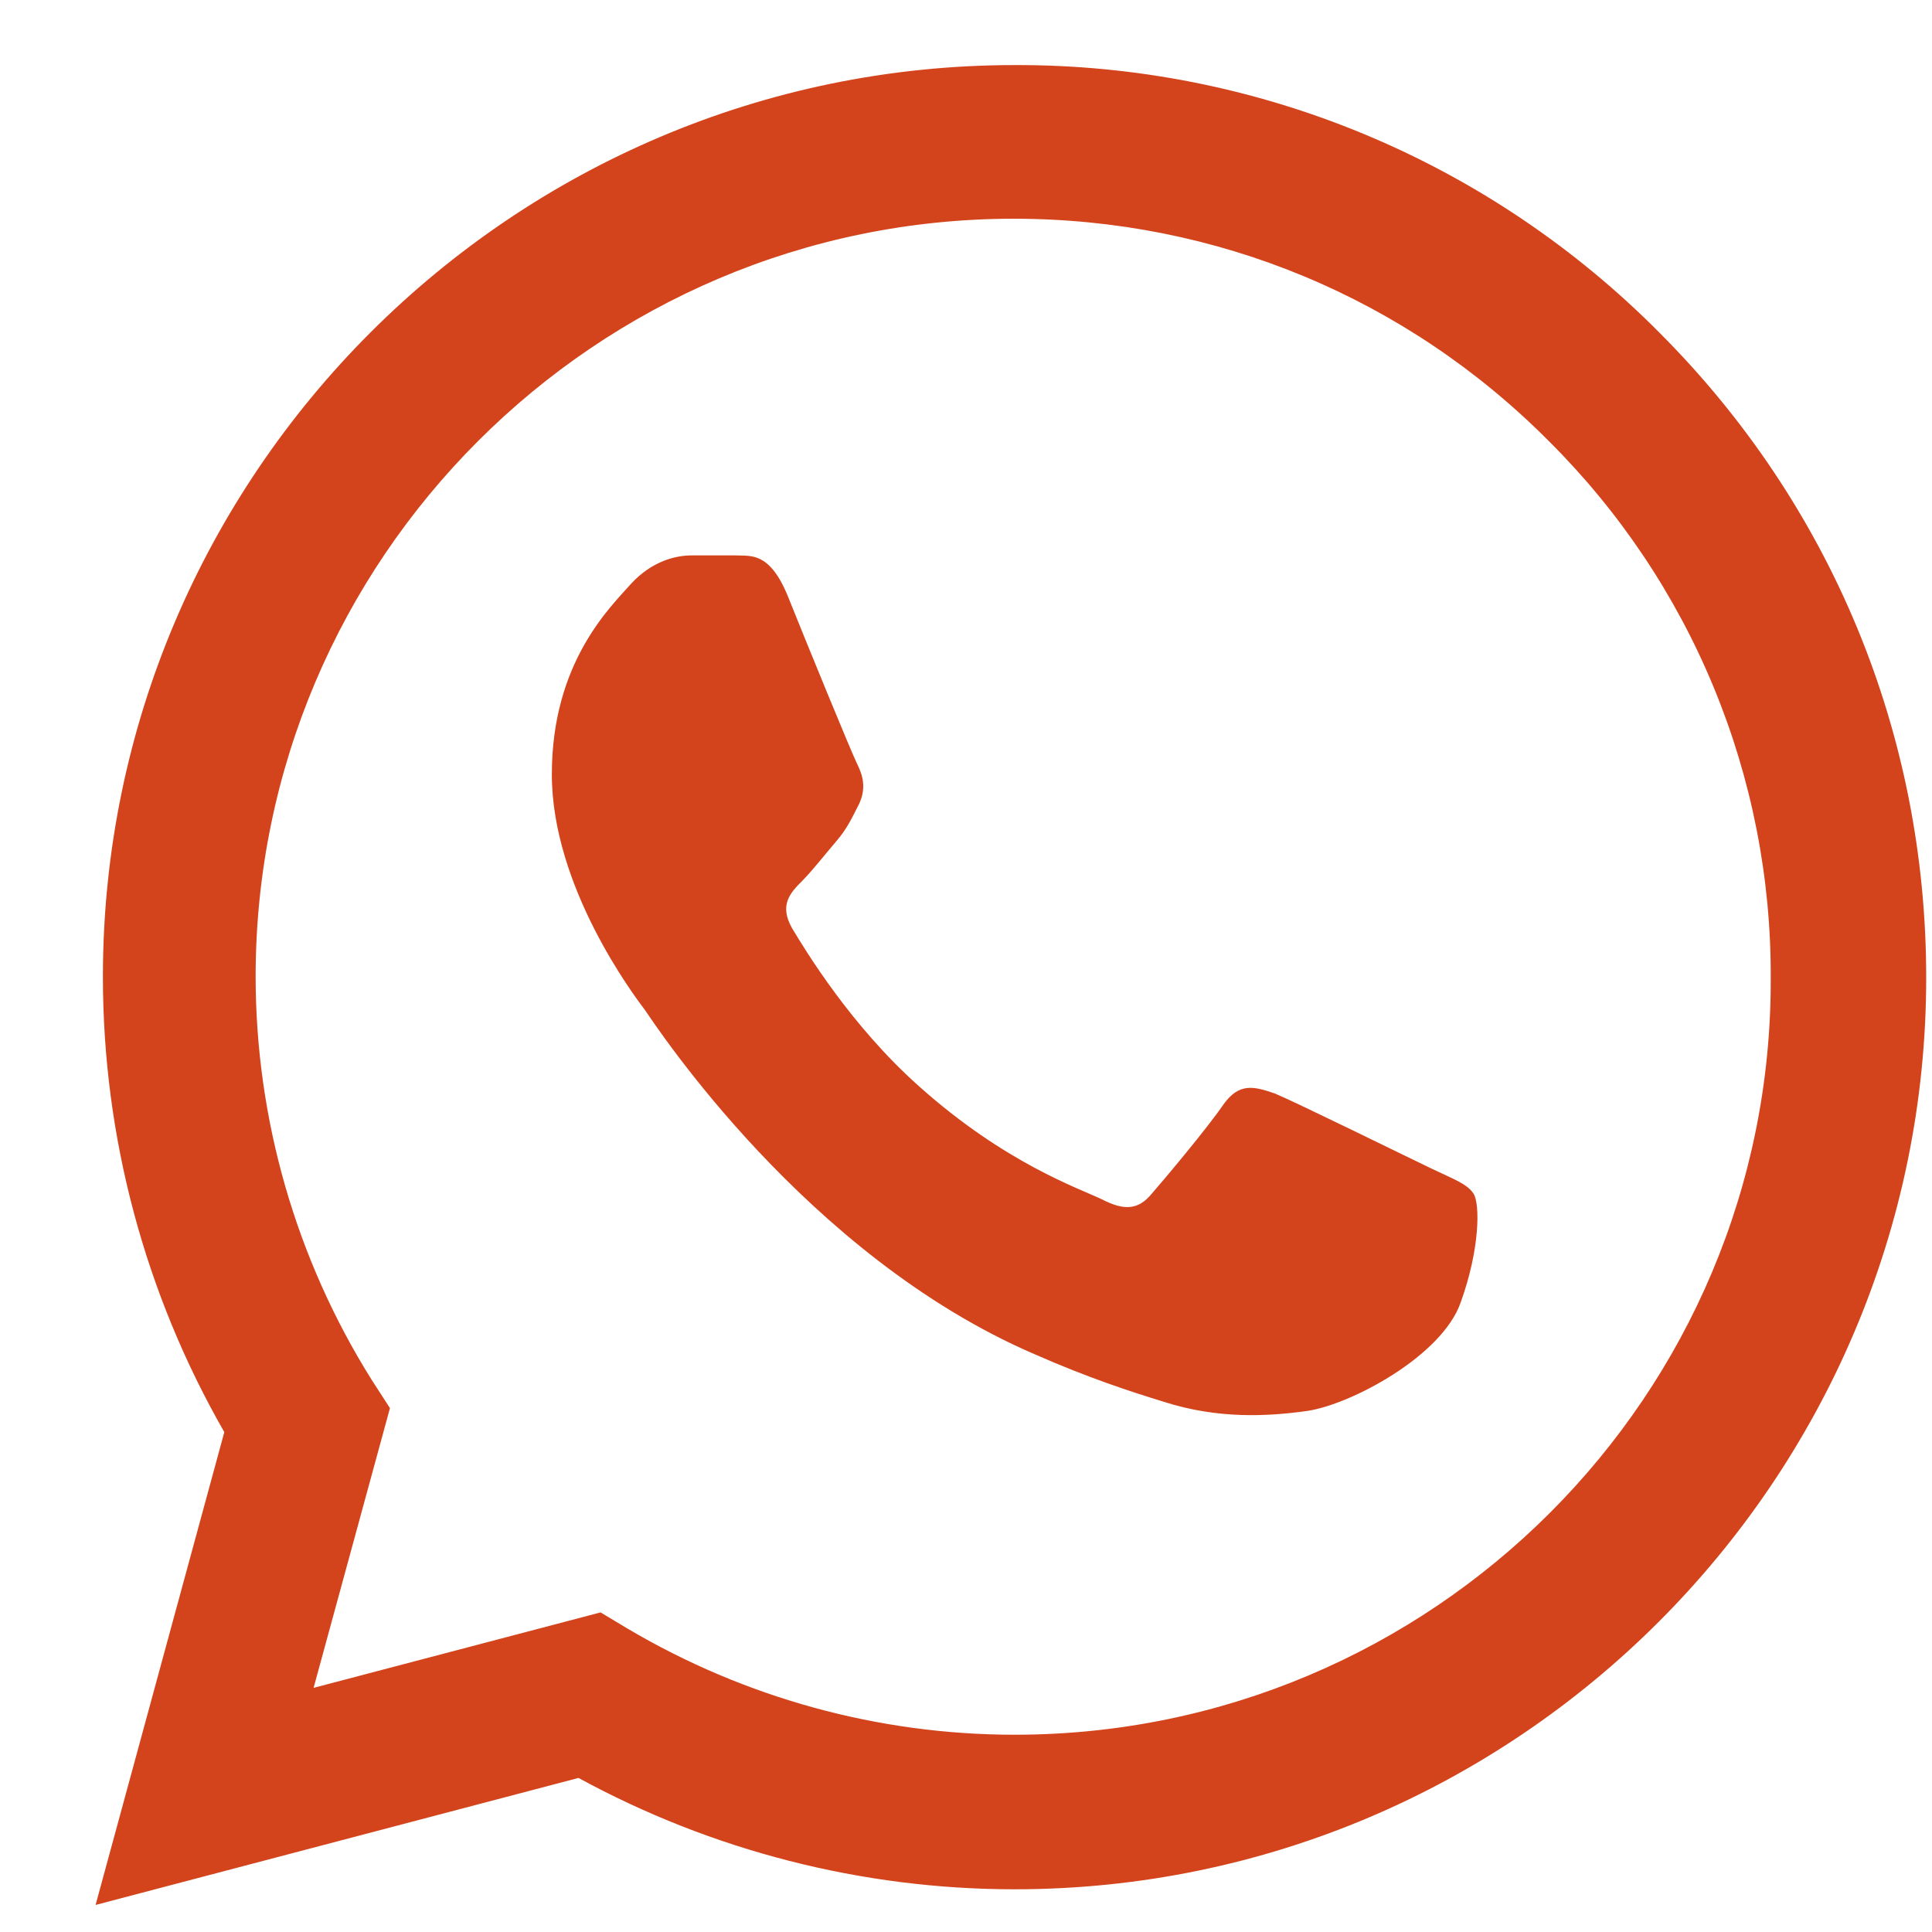 <svg width="19" height="19" viewBox="0 0 19 19" fill="none" xmlns="http://www.w3.org/2000/svg">
<path d="M16.32 3.272C15.49 2.435 14.502 1.77 13.413 1.318C12.325 0.866 11.156 0.636 9.978 0.64C5.038 0.64 1.012 4.666 1.012 9.605C1.012 11.189 1.428 12.727 2.206 14.084L0.94 18.734L5.689 17.485C7.001 18.2 8.476 18.58 9.978 18.58C14.917 18.58 18.943 14.554 18.943 9.614C18.943 7.217 18.011 4.964 16.32 3.272ZM9.978 17.06C8.639 17.06 7.327 16.698 6.178 16.02L5.906 15.857L3.084 16.599L3.835 13.848L3.654 13.568C2.91 12.38 2.515 11.007 2.514 9.605C2.514 5.498 5.861 2.151 9.969 2.151C11.959 2.151 13.832 2.929 15.234 4.34C15.928 5.031 16.479 5.853 16.853 6.759C17.227 7.664 17.418 8.635 17.414 9.614C17.432 13.722 14.085 17.06 9.978 17.06ZM14.067 11.487C13.841 11.379 12.737 10.836 12.538 10.754C12.33 10.682 12.185 10.646 12.031 10.863C11.877 11.089 11.452 11.596 11.326 11.74C11.199 11.894 11.063 11.912 10.837 11.795C10.611 11.686 9.887 11.442 9.037 10.682C8.367 10.085 7.924 9.352 7.788 9.126C7.662 8.9 7.77 8.782 7.888 8.664C7.987 8.565 8.114 8.402 8.223 8.275C8.331 8.149 8.376 8.049 8.449 7.905C8.521 7.751 8.485 7.624 8.431 7.516C8.376 7.407 7.924 6.303 7.743 5.851C7.562 5.417 7.372 5.471 7.236 5.462H6.802C6.648 5.462 6.413 5.516 6.205 5.742C6.006 5.968 5.427 6.511 5.427 7.615C5.427 8.719 6.232 9.786 6.341 9.931C6.449 10.085 7.924 12.347 10.168 13.315C10.701 13.55 11.117 13.685 11.443 13.785C11.977 13.957 12.466 13.93 12.854 13.876C13.289 13.812 14.184 13.333 14.365 12.808C14.555 12.283 14.555 11.84 14.492 11.74C14.429 11.641 14.293 11.596 14.067 11.487Z" fill="#D4441C"/>
</svg>
